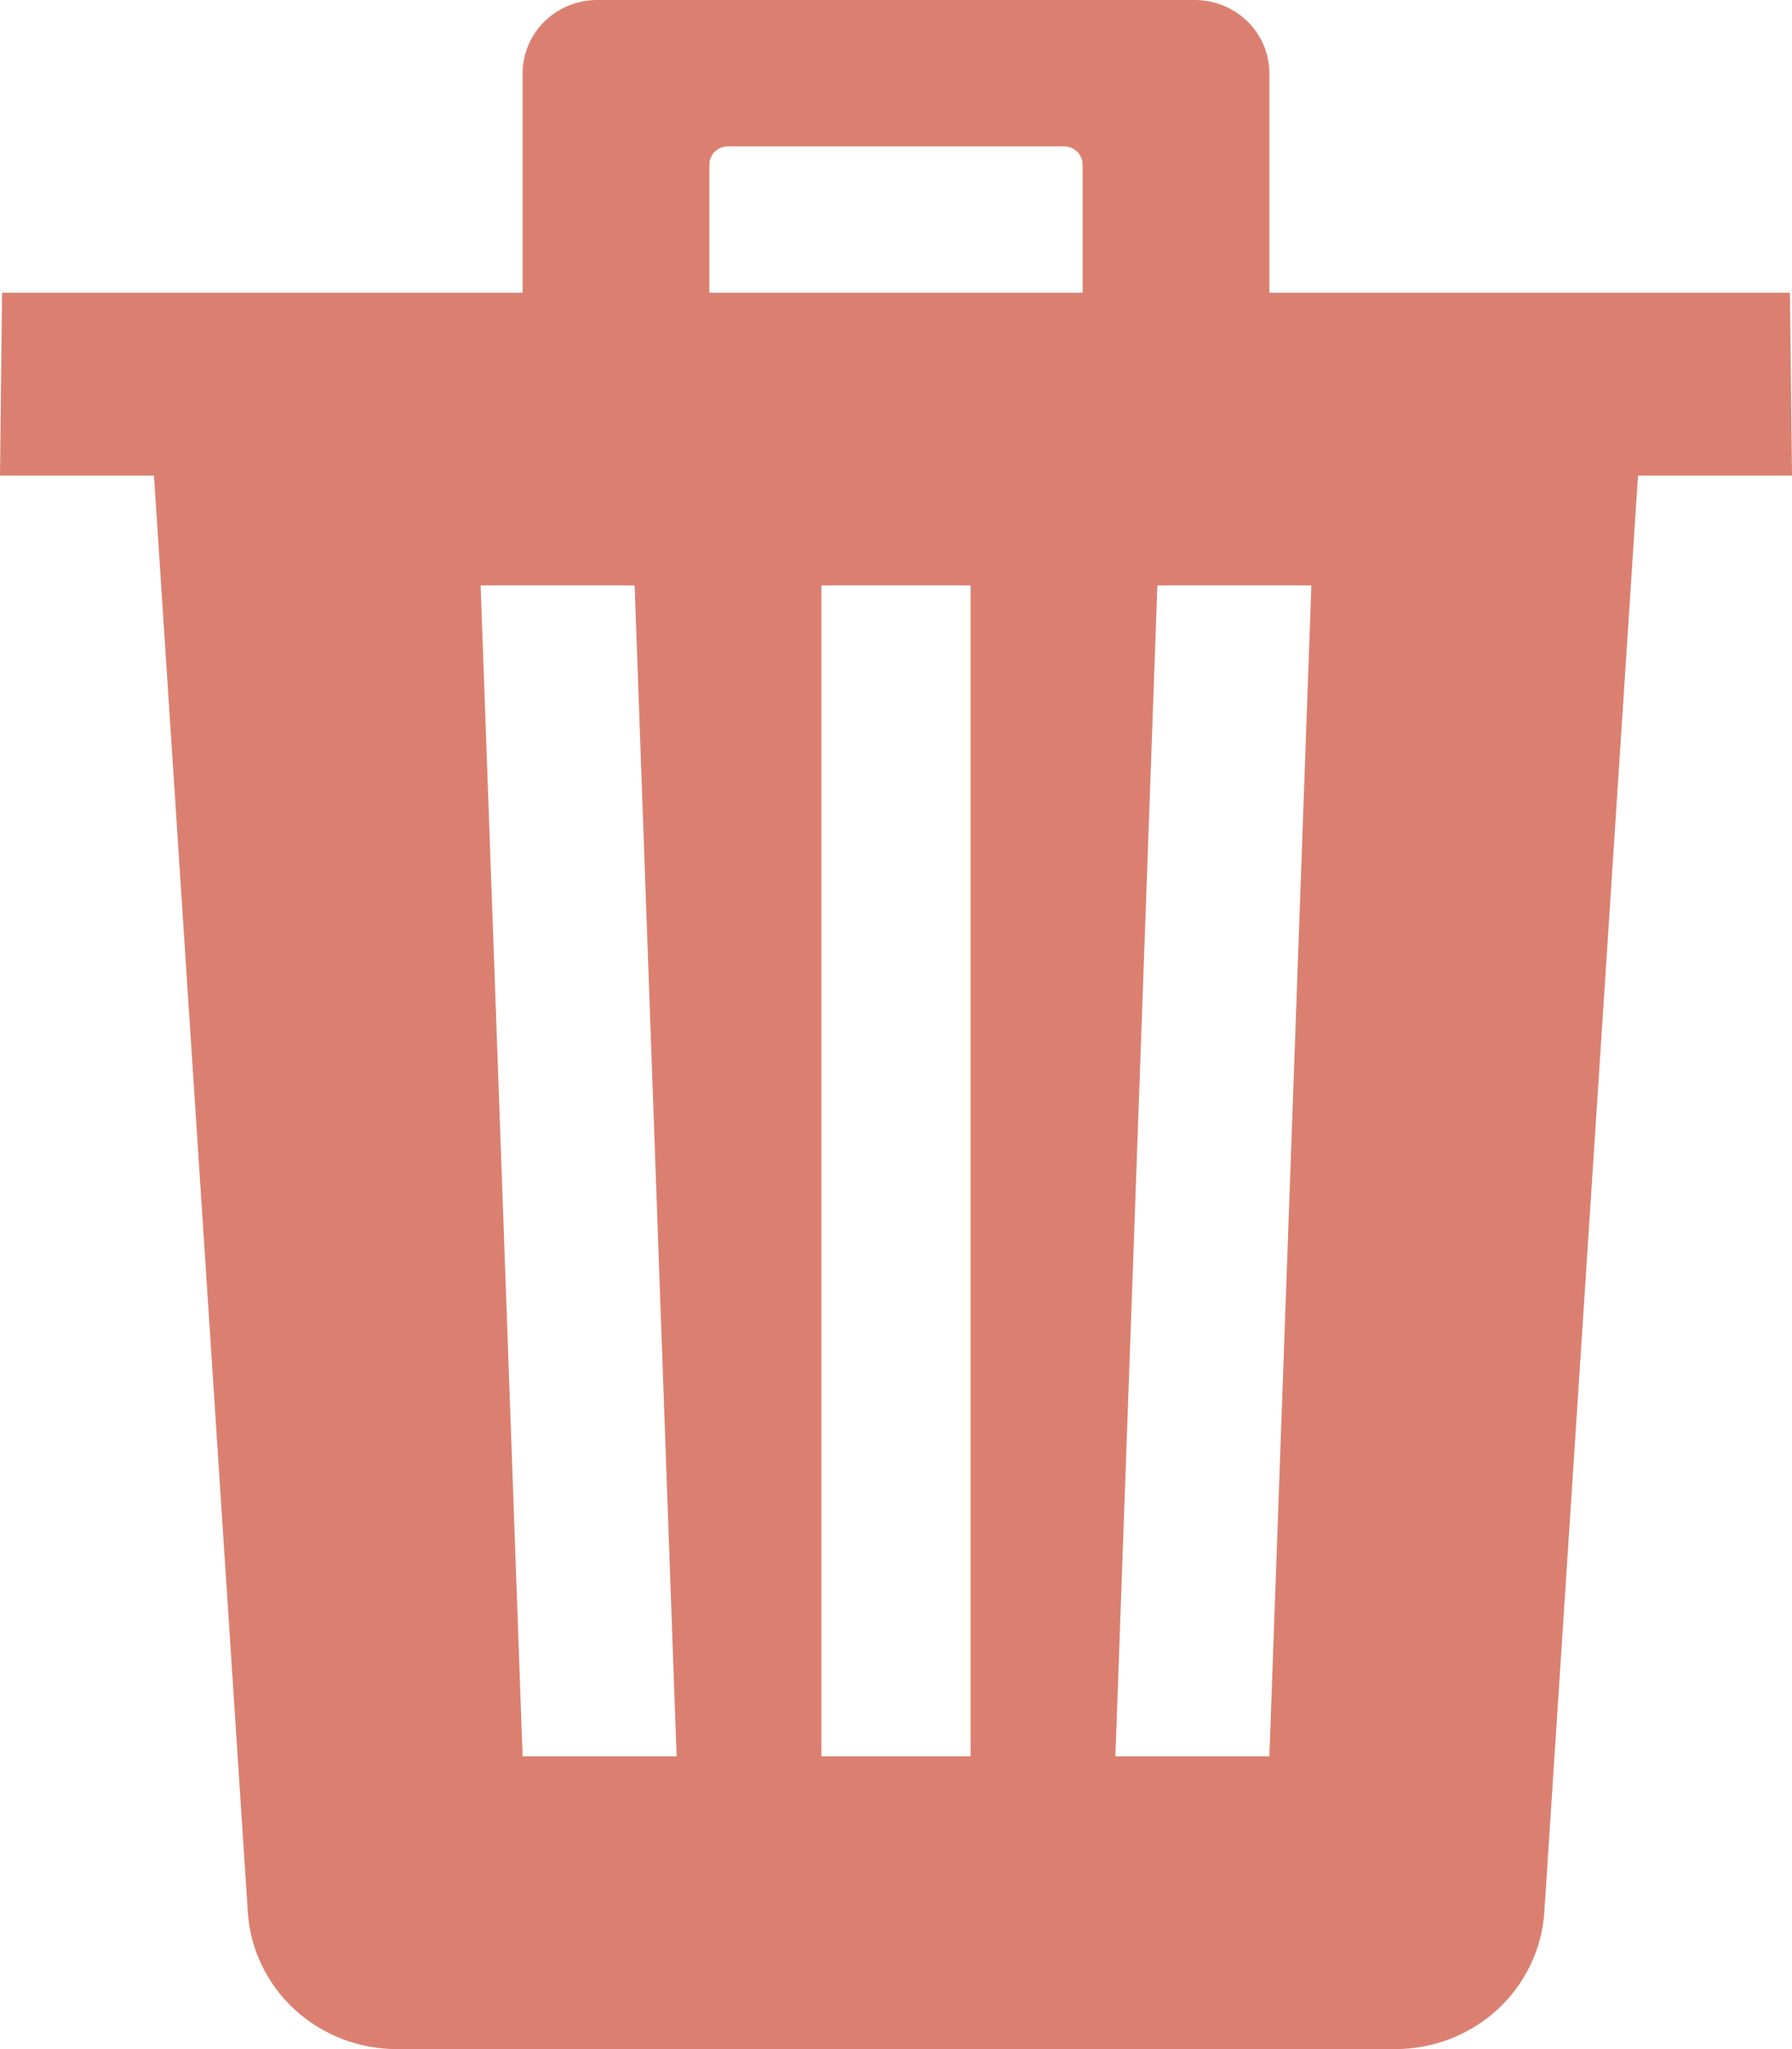 <svg width="14" height="16" viewBox="0 0 14 16" fill="none" xmlns="http://www.w3.org/2000/svg">
<path d="M13.984 2.286H9.917V0.571C9.917 0.42 9.855 0.275 9.746 0.167C9.636 0.06 9.488 0 9.333 0H4.667C4.512 0 4.364 0.06 4.254 0.167C4.145 0.275 4.083 0.42 4.083 0.571V2.286H0.016L0 3.714H1.203L1.936 14.929C1.954 15.219 2.085 15.491 2.301 15.69C2.517 15.889 2.802 16 3.099 16H10.901C11.197 16 11.483 15.889 11.699 15.691C11.915 15.492 12.046 15.22 12.065 14.93L12.797 3.714H14L13.984 2.286ZM4.083 13.714L3.755 4.571H4.958L5.286 13.714H4.083ZM7.583 13.714H6.417V4.571H7.583V13.714ZM8.458 2.286H5.542V1.286C5.542 1.248 5.557 1.211 5.584 1.185C5.612 1.158 5.649 1.143 5.688 1.143H8.312C8.351 1.143 8.388 1.158 8.416 1.185C8.443 1.211 8.458 1.248 8.458 1.286V2.286ZM9.917 13.714H8.714L9.042 4.571H10.245L9.917 13.714Z" fill="#DB8070"/>
</svg>
